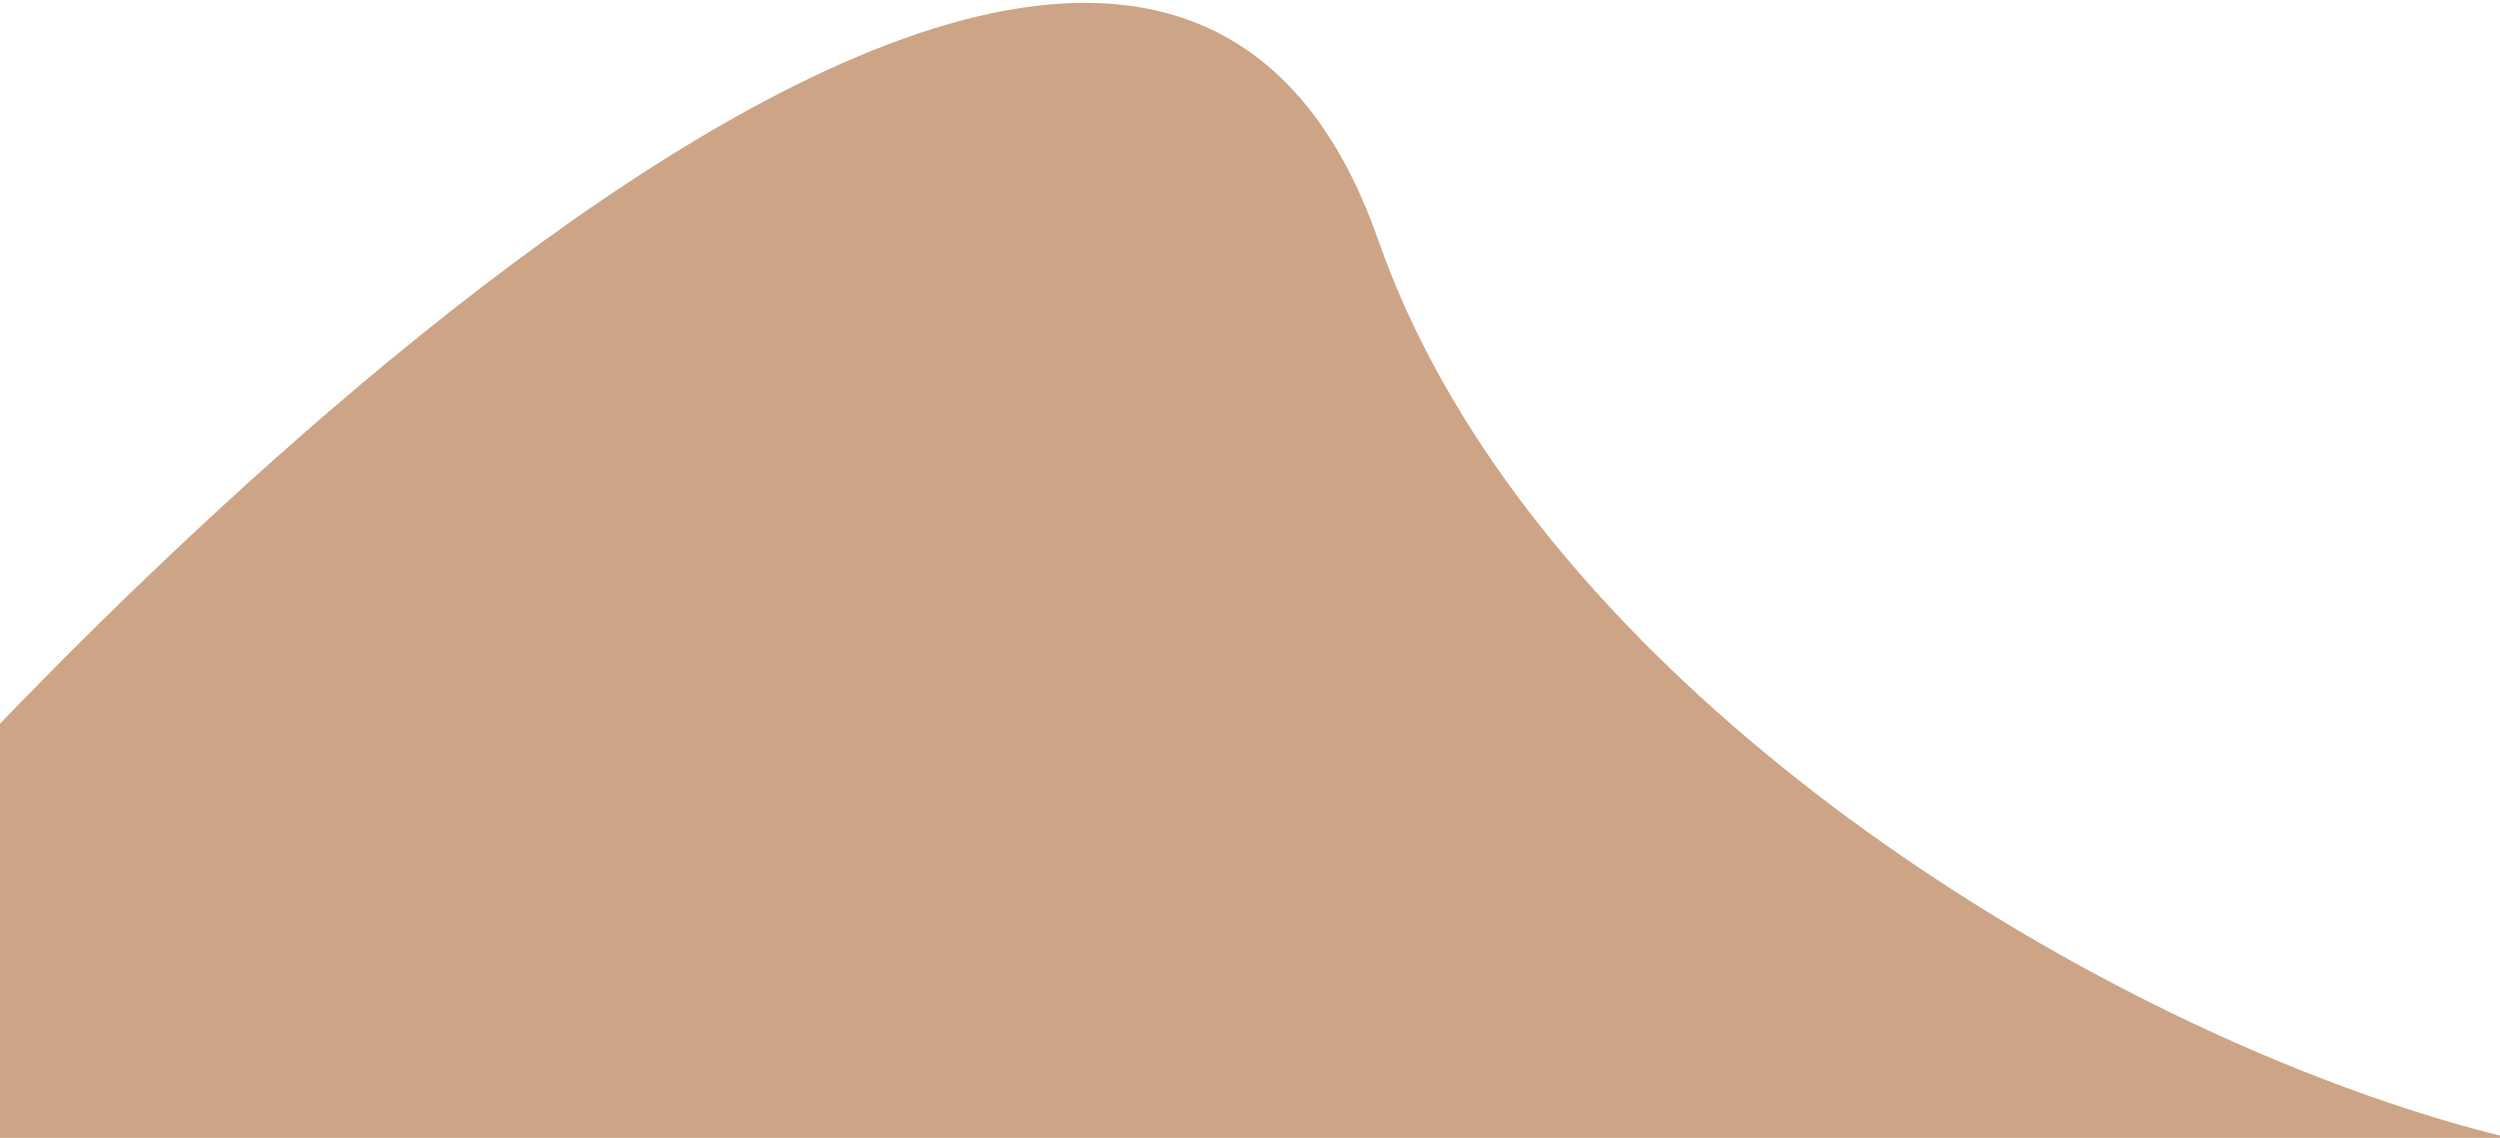 <svg xmlns="http://www.w3.org/2000/svg" width="613" height="279" viewBox="0 0 613 279">
<defs>
    <style>
      .cls-1 {
        fill: #9c4a0c;
        fill-rule: evenodd;
        opacity: 0.5;
      }
    </style>
  </defs>
  <path class="cls-1" d="M-22,201S272-130,338,59,773,368,710,218s64,149,64,149L-20,324Z"/>
</svg>

